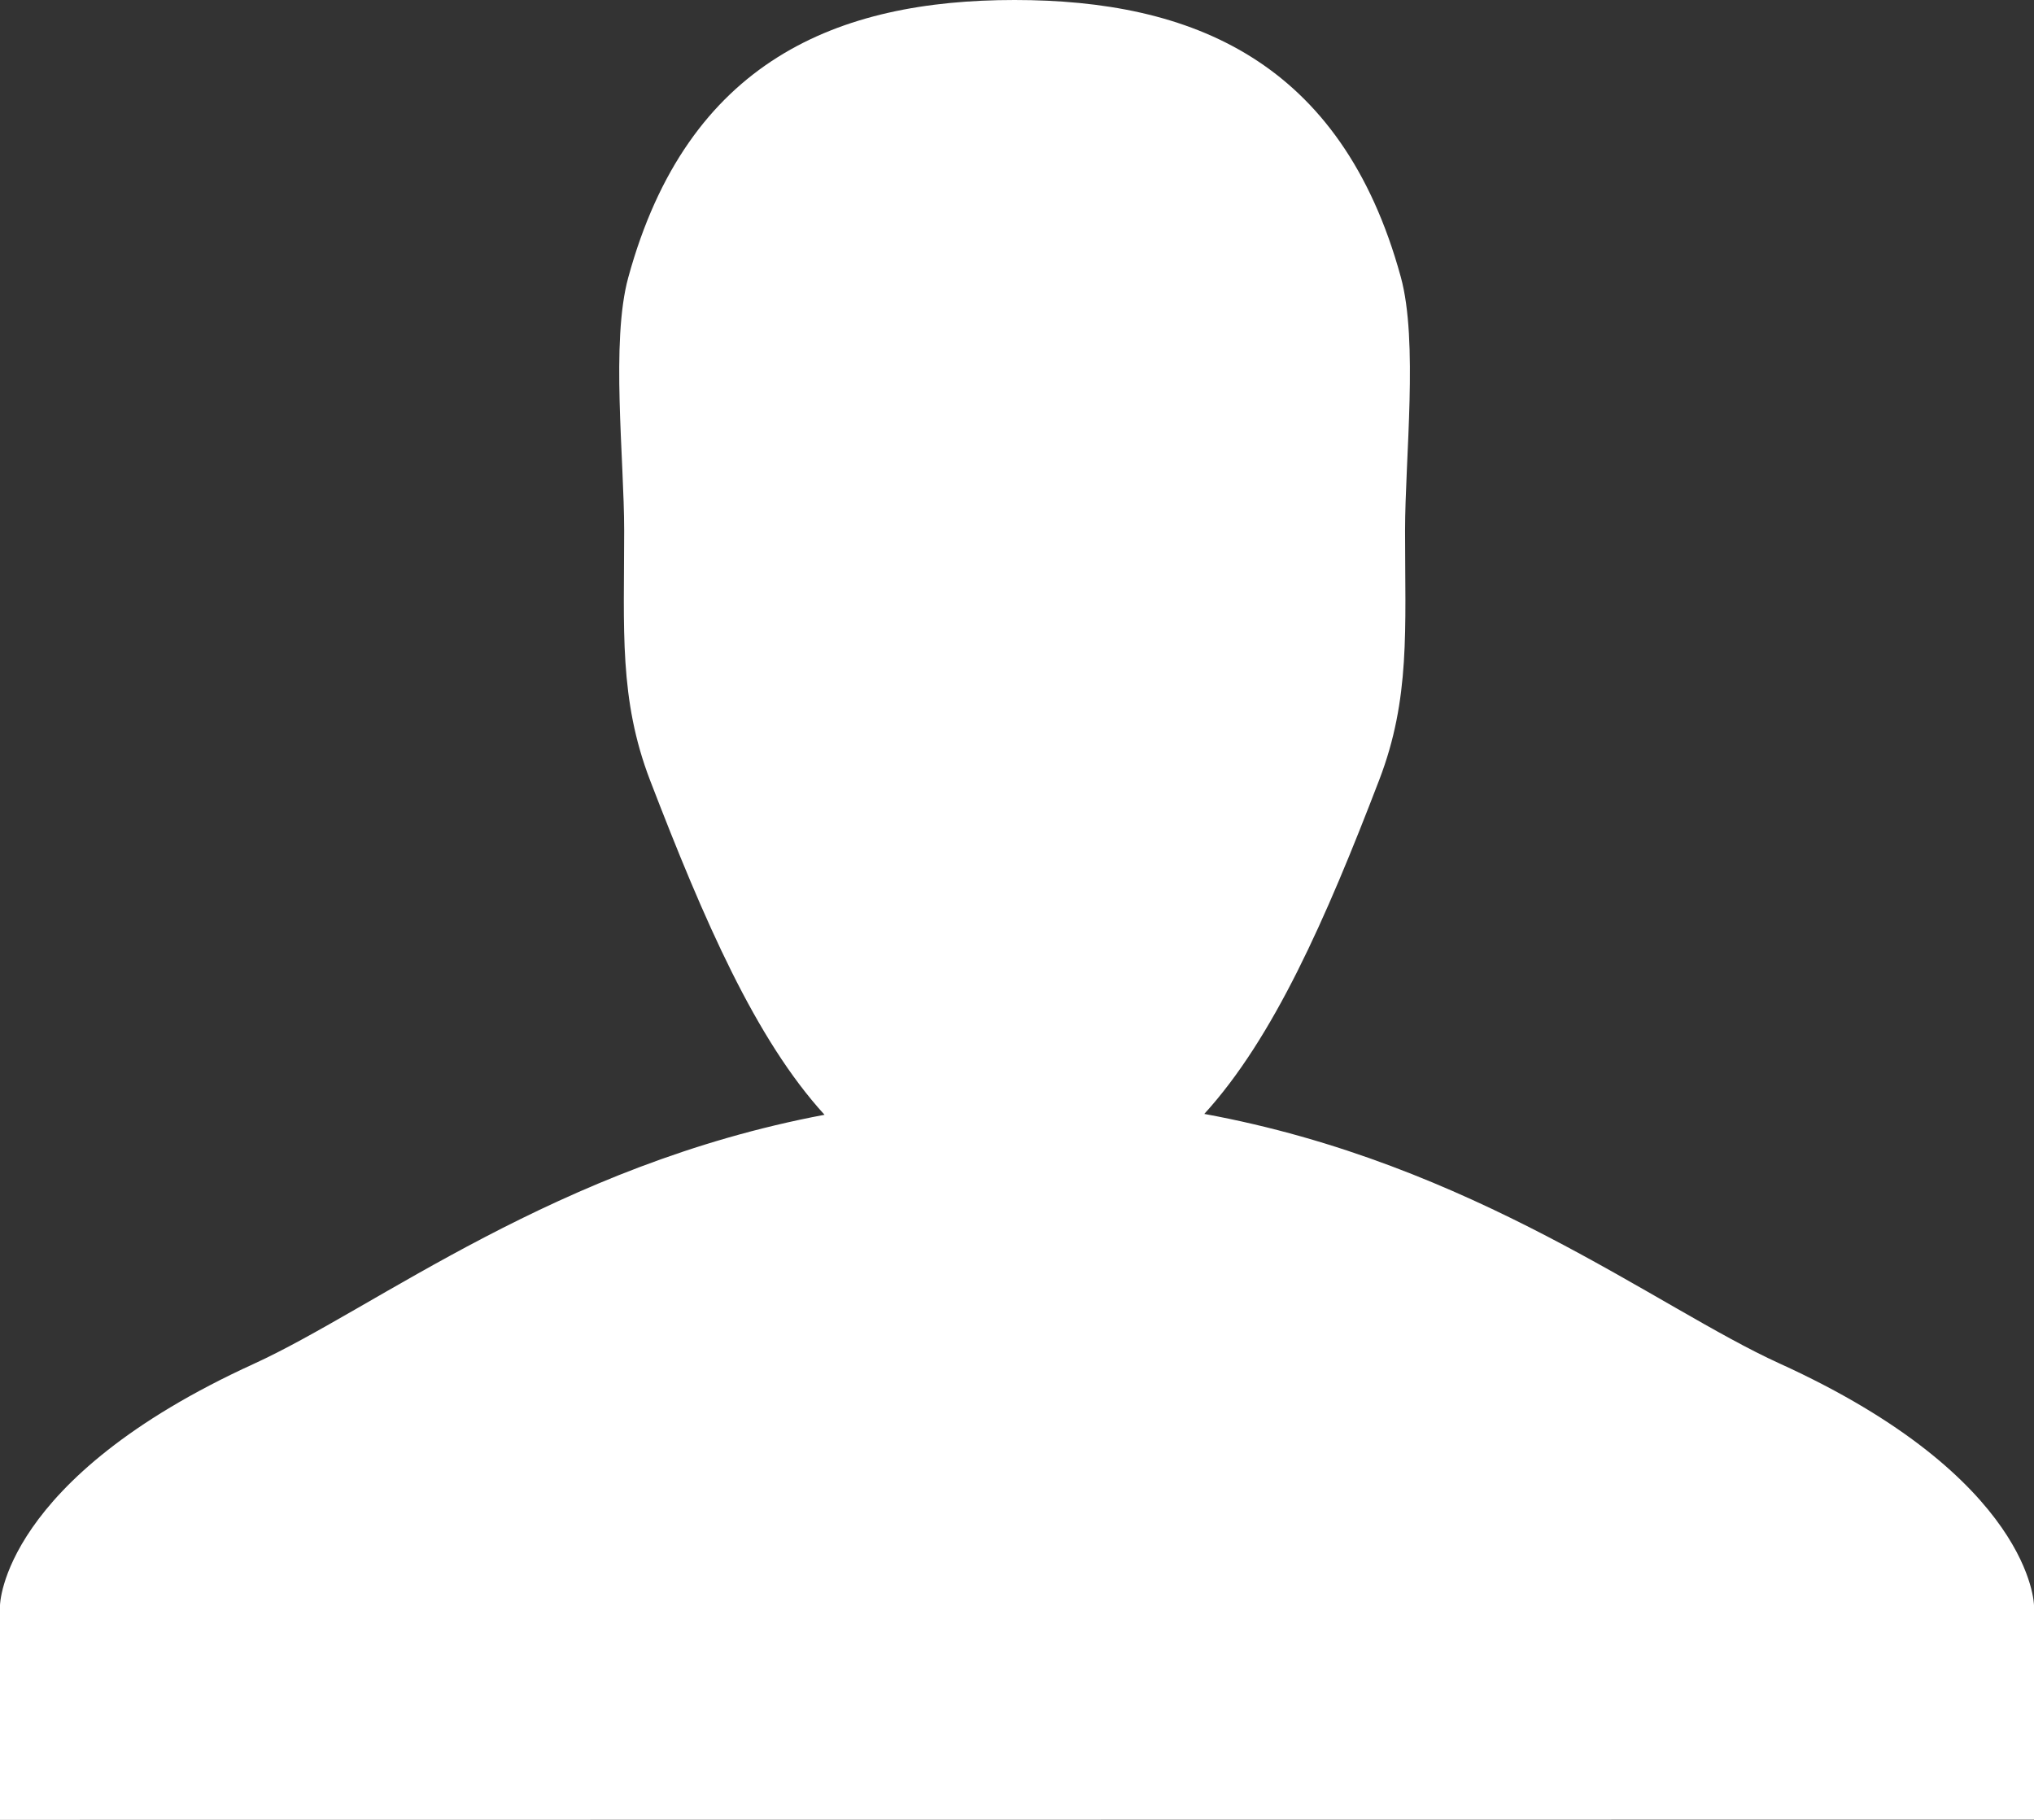 <?xml version="1.0" encoding="UTF-8" standalone="no"?>
<svg width="38px" height="34px" viewBox="0 0 38 34" version="1.1" xmlns="http://www.w3.org/2000/svg" xmlns:xlink="http://www.w3.org/1999/xlink" xmlns:sketch="http://www.bohemiancoding.com/sketch/ns">
  <rect x="0" y="0" width="38" height="34" fill="#333333" stroke="none"/>
  <g transform="translate(-44, -502)" fill="#FFFFFF">
    <g transform="translate(14, 470)">
      <path d="M63.241,57.471 C60.946,56.427 57.541,53.736 52.499,52.811 C53.788,51.398 54.764,49.188 55.768,46.569 C56.35,45.053 56.25,43.759 56.25,41.917 C56.25,40.557 56.5,38.374 56.17,37.174 C55.059,33.119 52.248,32 48.955,32 C45.66,32 42.847,33.124 41.737,37.186 C41.409,38.382 41.661,40.561 41.661,41.917 C41.661,43.763 41.562,45.061 42.146,46.581 C43.158,49.212 44.119,51.419 45.404,52.827 C40.402,53.768 37.022,56.439 34.742,57.48 C30.023,59.634 30,61.993 30,61.993 L30,66 L68,65.996 L68,61.993 C68,61.993 67.978,59.626 63.241,57.471"></path>
    </g>
  </g>
</svg>

